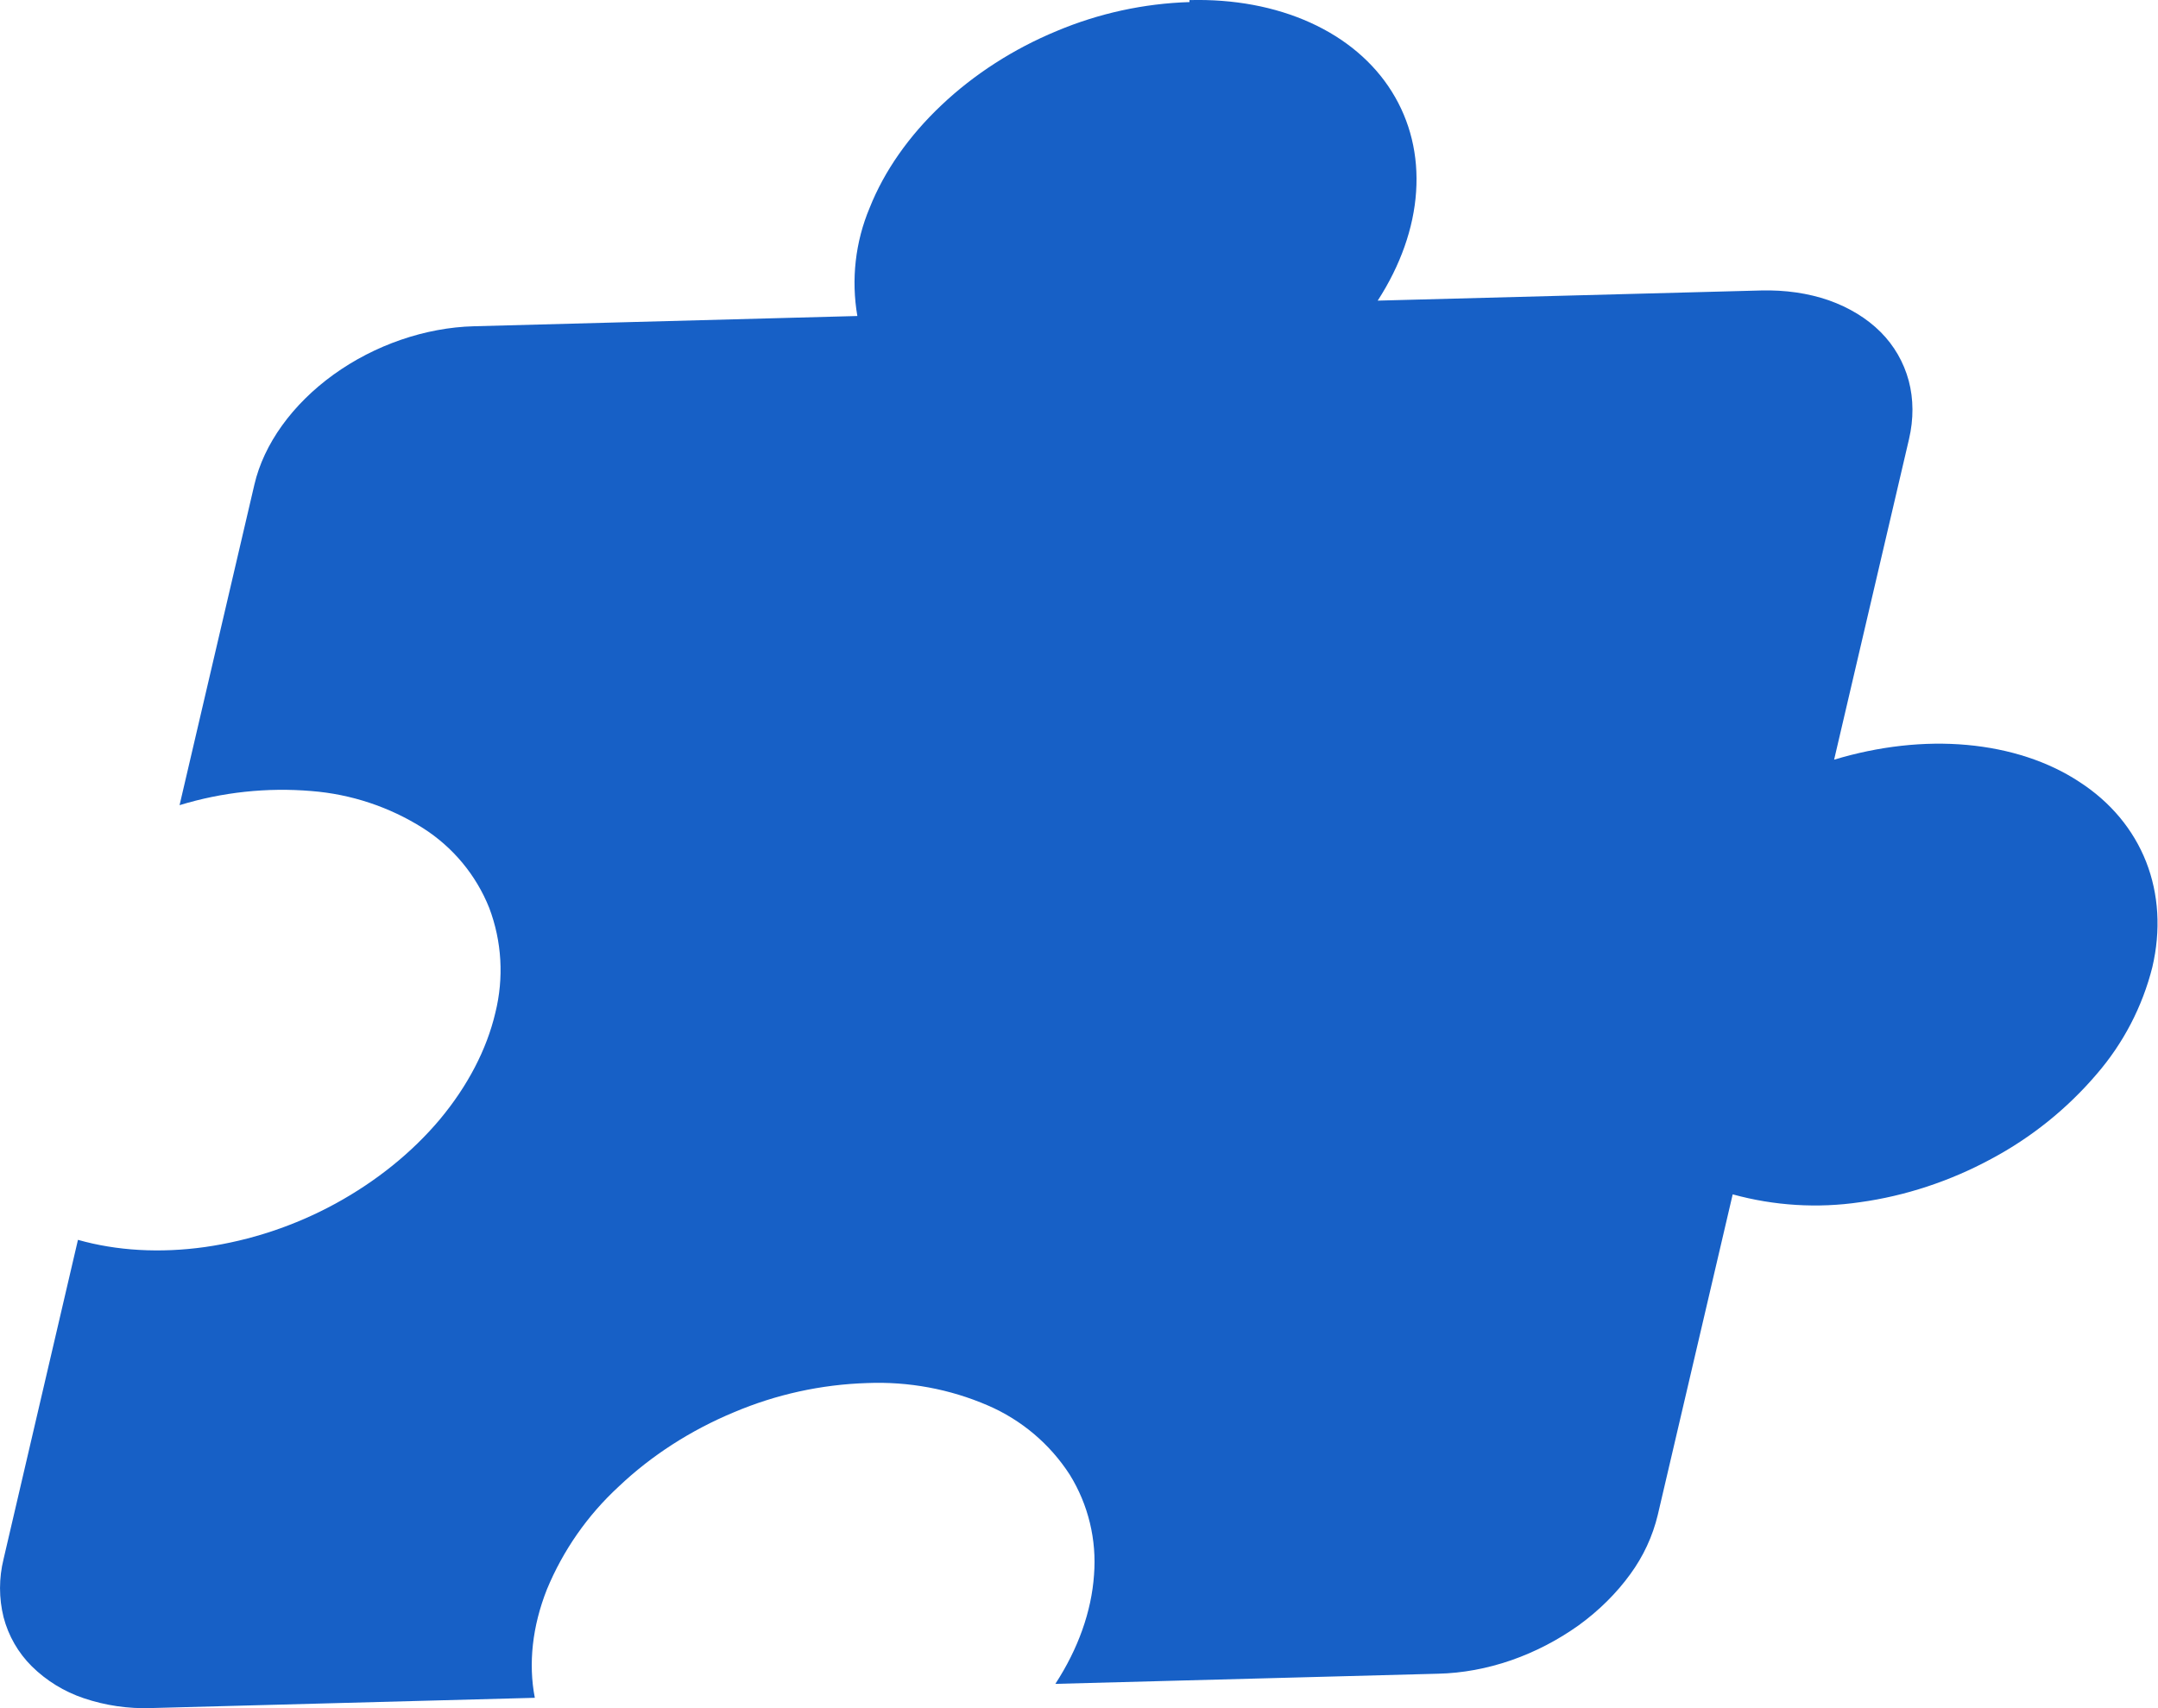<svg width="24" height="19" viewBox="0 0 24 19" fill="none" xmlns="http://www.w3.org/2000/svg">
<path d="M13.228 0.001C13.72 -0.012 14.179 0.074 14.571 0.251C14.963 0.428 15.275 0.692 15.479 1.019C15.684 1.347 15.777 1.728 15.749 2.134C15.722 2.537 15.575 2.953 15.322 3.344L19.585 3.231C19.854 3.224 20.109 3.261 20.338 3.34C20.566 3.421 20.762 3.54 20.915 3.693C21.065 3.843 21.173 4.03 21.228 4.236C21.282 4.44 21.283 4.66 21.231 4.884L20.398 8.45C20.895 8.3 21.401 8.243 21.875 8.286C22.349 8.329 22.779 8.469 23.124 8.696C23.473 8.921 23.727 9.228 23.868 9.586C24.009 9.946 24.033 10.348 23.937 10.758C23.826 11.199 23.613 11.607 23.316 11.95C22.988 12.334 22.591 12.653 22.145 12.891C21.689 13.138 21.188 13.303 20.688 13.372C20.215 13.442 19.731 13.412 19.27 13.285L18.437 16.85C18.38 17.088 18.276 17.312 18.131 17.51C17.979 17.72 17.785 17.913 17.558 18.078C17.328 18.242 17.075 18.374 16.808 18.467C16.54 18.56 16.263 18.611 15.994 18.617L11.737 18.73C11.991 18.34 12.139 17.924 12.167 17.519C12.198 17.128 12.104 16.737 11.897 16.403C11.677 16.062 11.36 15.794 10.986 15.633C10.563 15.45 10.103 15.365 9.642 15.384C9.133 15.4 8.631 15.51 8.162 15.709C7.681 15.909 7.242 16.192 6.88 16.536C6.534 16.855 6.262 17.245 6.082 17.68C5.921 18.088 5.874 18.502 5.948 18.885L1.682 18.999C1.427 19.008 1.172 18.971 0.93 18.889C0.713 18.816 0.516 18.695 0.353 18.534C0.202 18.384 0.094 18.196 0.04 17.99C-0.013 17.777 -0.013 17.554 0.04 17.34L0.867 13.791C1.297 13.913 1.782 13.941 2.28 13.871C2.789 13.798 3.28 13.634 3.731 13.388C4.183 13.141 4.582 12.82 4.892 12.451C5.201 12.08 5.413 11.674 5.509 11.265C5.605 10.878 5.582 10.472 5.441 10.099C5.295 9.733 5.037 9.423 4.704 9.211C4.331 8.975 3.905 8.834 3.465 8.799C2.97 8.757 2.472 8.811 1.997 8.956L2.829 5.391C2.934 4.938 3.251 4.498 3.709 4.167C4.167 3.837 4.73 3.643 5.271 3.629L9.535 3.515C9.465 3.109 9.512 2.691 9.672 2.311C9.834 1.903 10.108 1.512 10.47 1.17C10.832 0.827 11.271 0.544 11.752 0.345C12.22 0.148 12.721 0.039 13.229 0.023L13.228 0.001Z" fill="#1760C6"/>
</svg>
